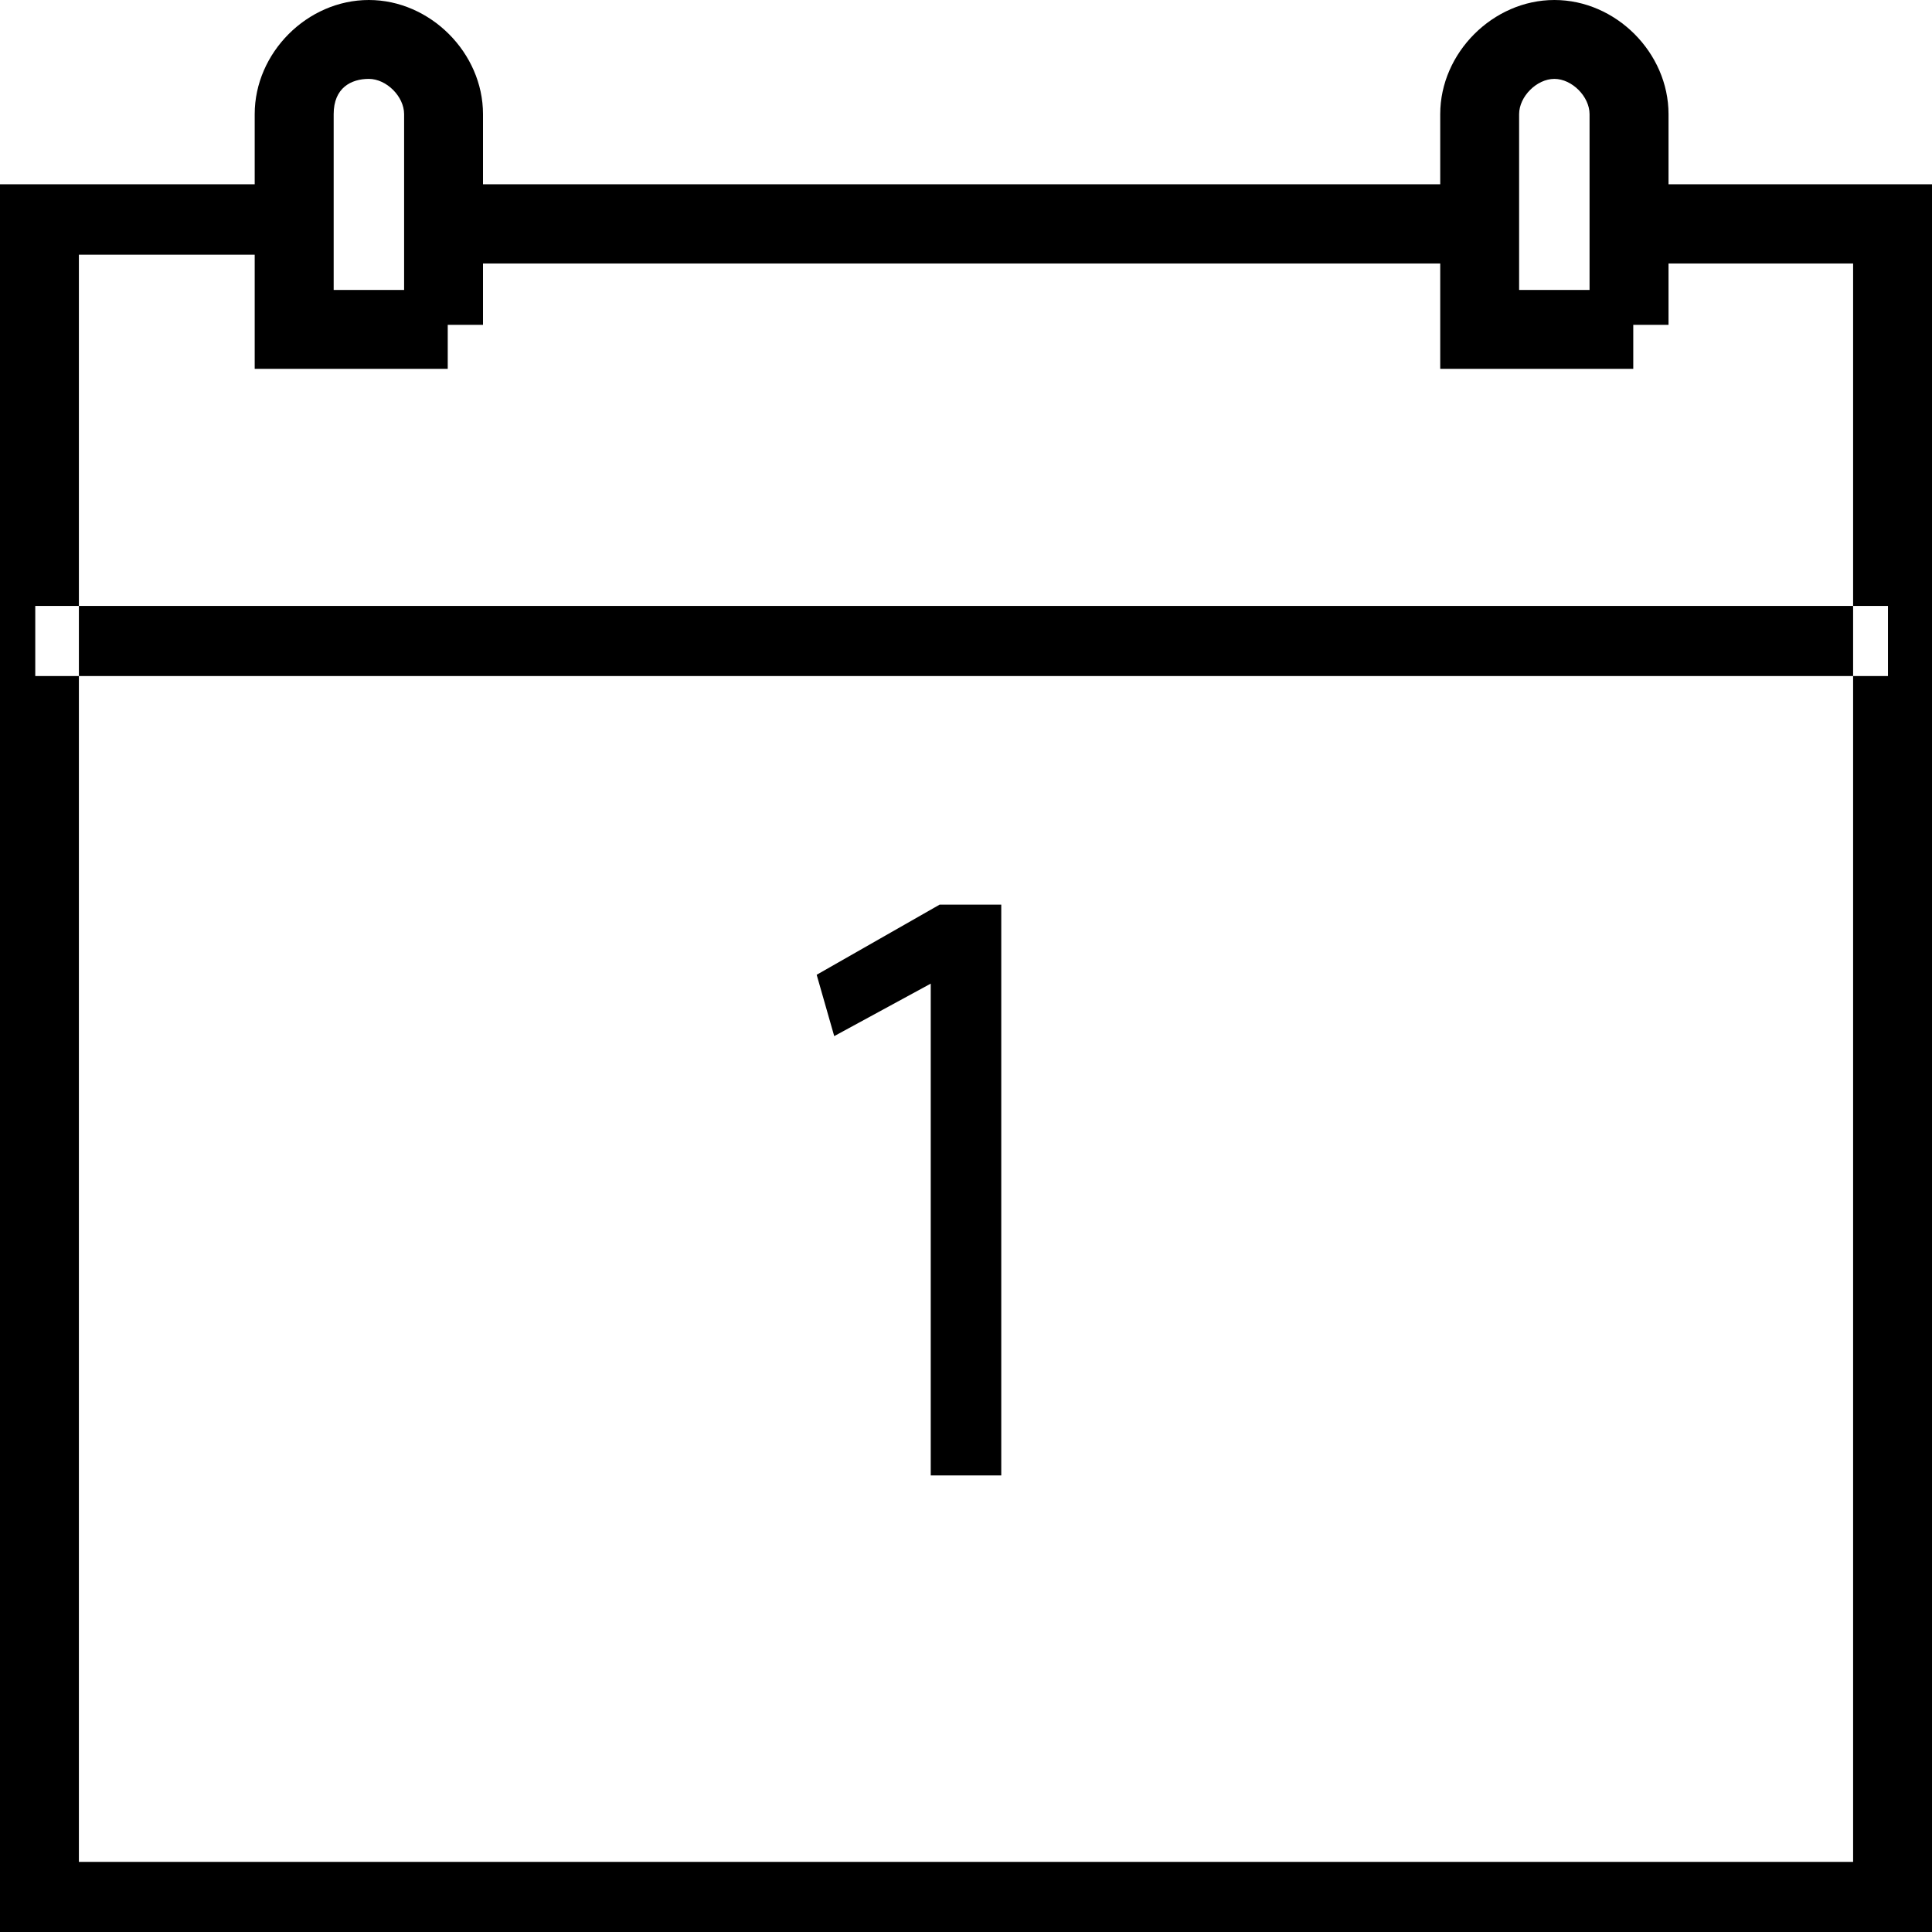 <?xml version="1.0" encoding="UTF-8"?>
<svg xmlns="http://www.w3.org/2000/svg" xmlns:xlink="http://www.w3.org/1999/xlink" width="24pt" height="24pt" viewBox="0 0 24 24" version="1.1">
<g id="surface1">
<path style=" stroke:none;fill-rule:nonzero;fill:rgb(0%,0%,0%);fill-opacity:1;" d="M 23.562 8.398 L 0.438 8.398 L 0.438 7.527 L 23.453 7.527 L 23.453 8.398 Z M 20.289 4.035 L 20.727 4.035 L 20.727 1.418 C 20.727 0.656 20.074 0 19.309 0 C 18.547 0 17.891 0.656 17.891 1.418 L 17.891 4.582 L 20.289 4.582 Z M 18.871 1.418 C 18.871 1.199 19.09 0.98 19.309 0.98 C 19.527 0.98 19.746 1.199 19.746 1.418 L 19.746 3.602 L 18.871 3.602 Z M 5.562 4.035 L 6 4.035 L 6 1.418 C 6 0.656 5.344 0 4.582 0 C 3.816 0 3.164 0.656 3.164 1.418 L 3.164 4.582 L 5.562 4.582 Z M 4.145 1.418 C 4.145 1.09 4.363 0.98 4.582 0.98 C 4.801 0.98 5.02 1.199 5.02 1.418 L 5.02 3.602 L 4.145 3.602 Z M 24 2.289 L 20.289 2.289 L 20.289 3.273 L 23.02 3.273 L 23.02 23.129 L 0.98 23.129 L 0.98 3.164 L 3.711 3.164 L 3.711 2.289 L 0 2.289 L 0 24 L 24 24 Z M 18.438 2.289 L 5.562 2.289 L 5.562 3.273 L 18.438 3.273 Z M 18.438 2.289 "/>
<path style=" stroke:none;fill-rule:nonzero;fill:rgb(0%,0%,0%);fill-opacity:1;" d="M 11.562 12.219 L 10.363 12.871 L 10.145 12.109 L 11.672 11.238 L 12.438 11.238 L 12.438 18.328 L 11.562 18.328 Z M 11.562 12.219 "/>
</g>
</svg>
